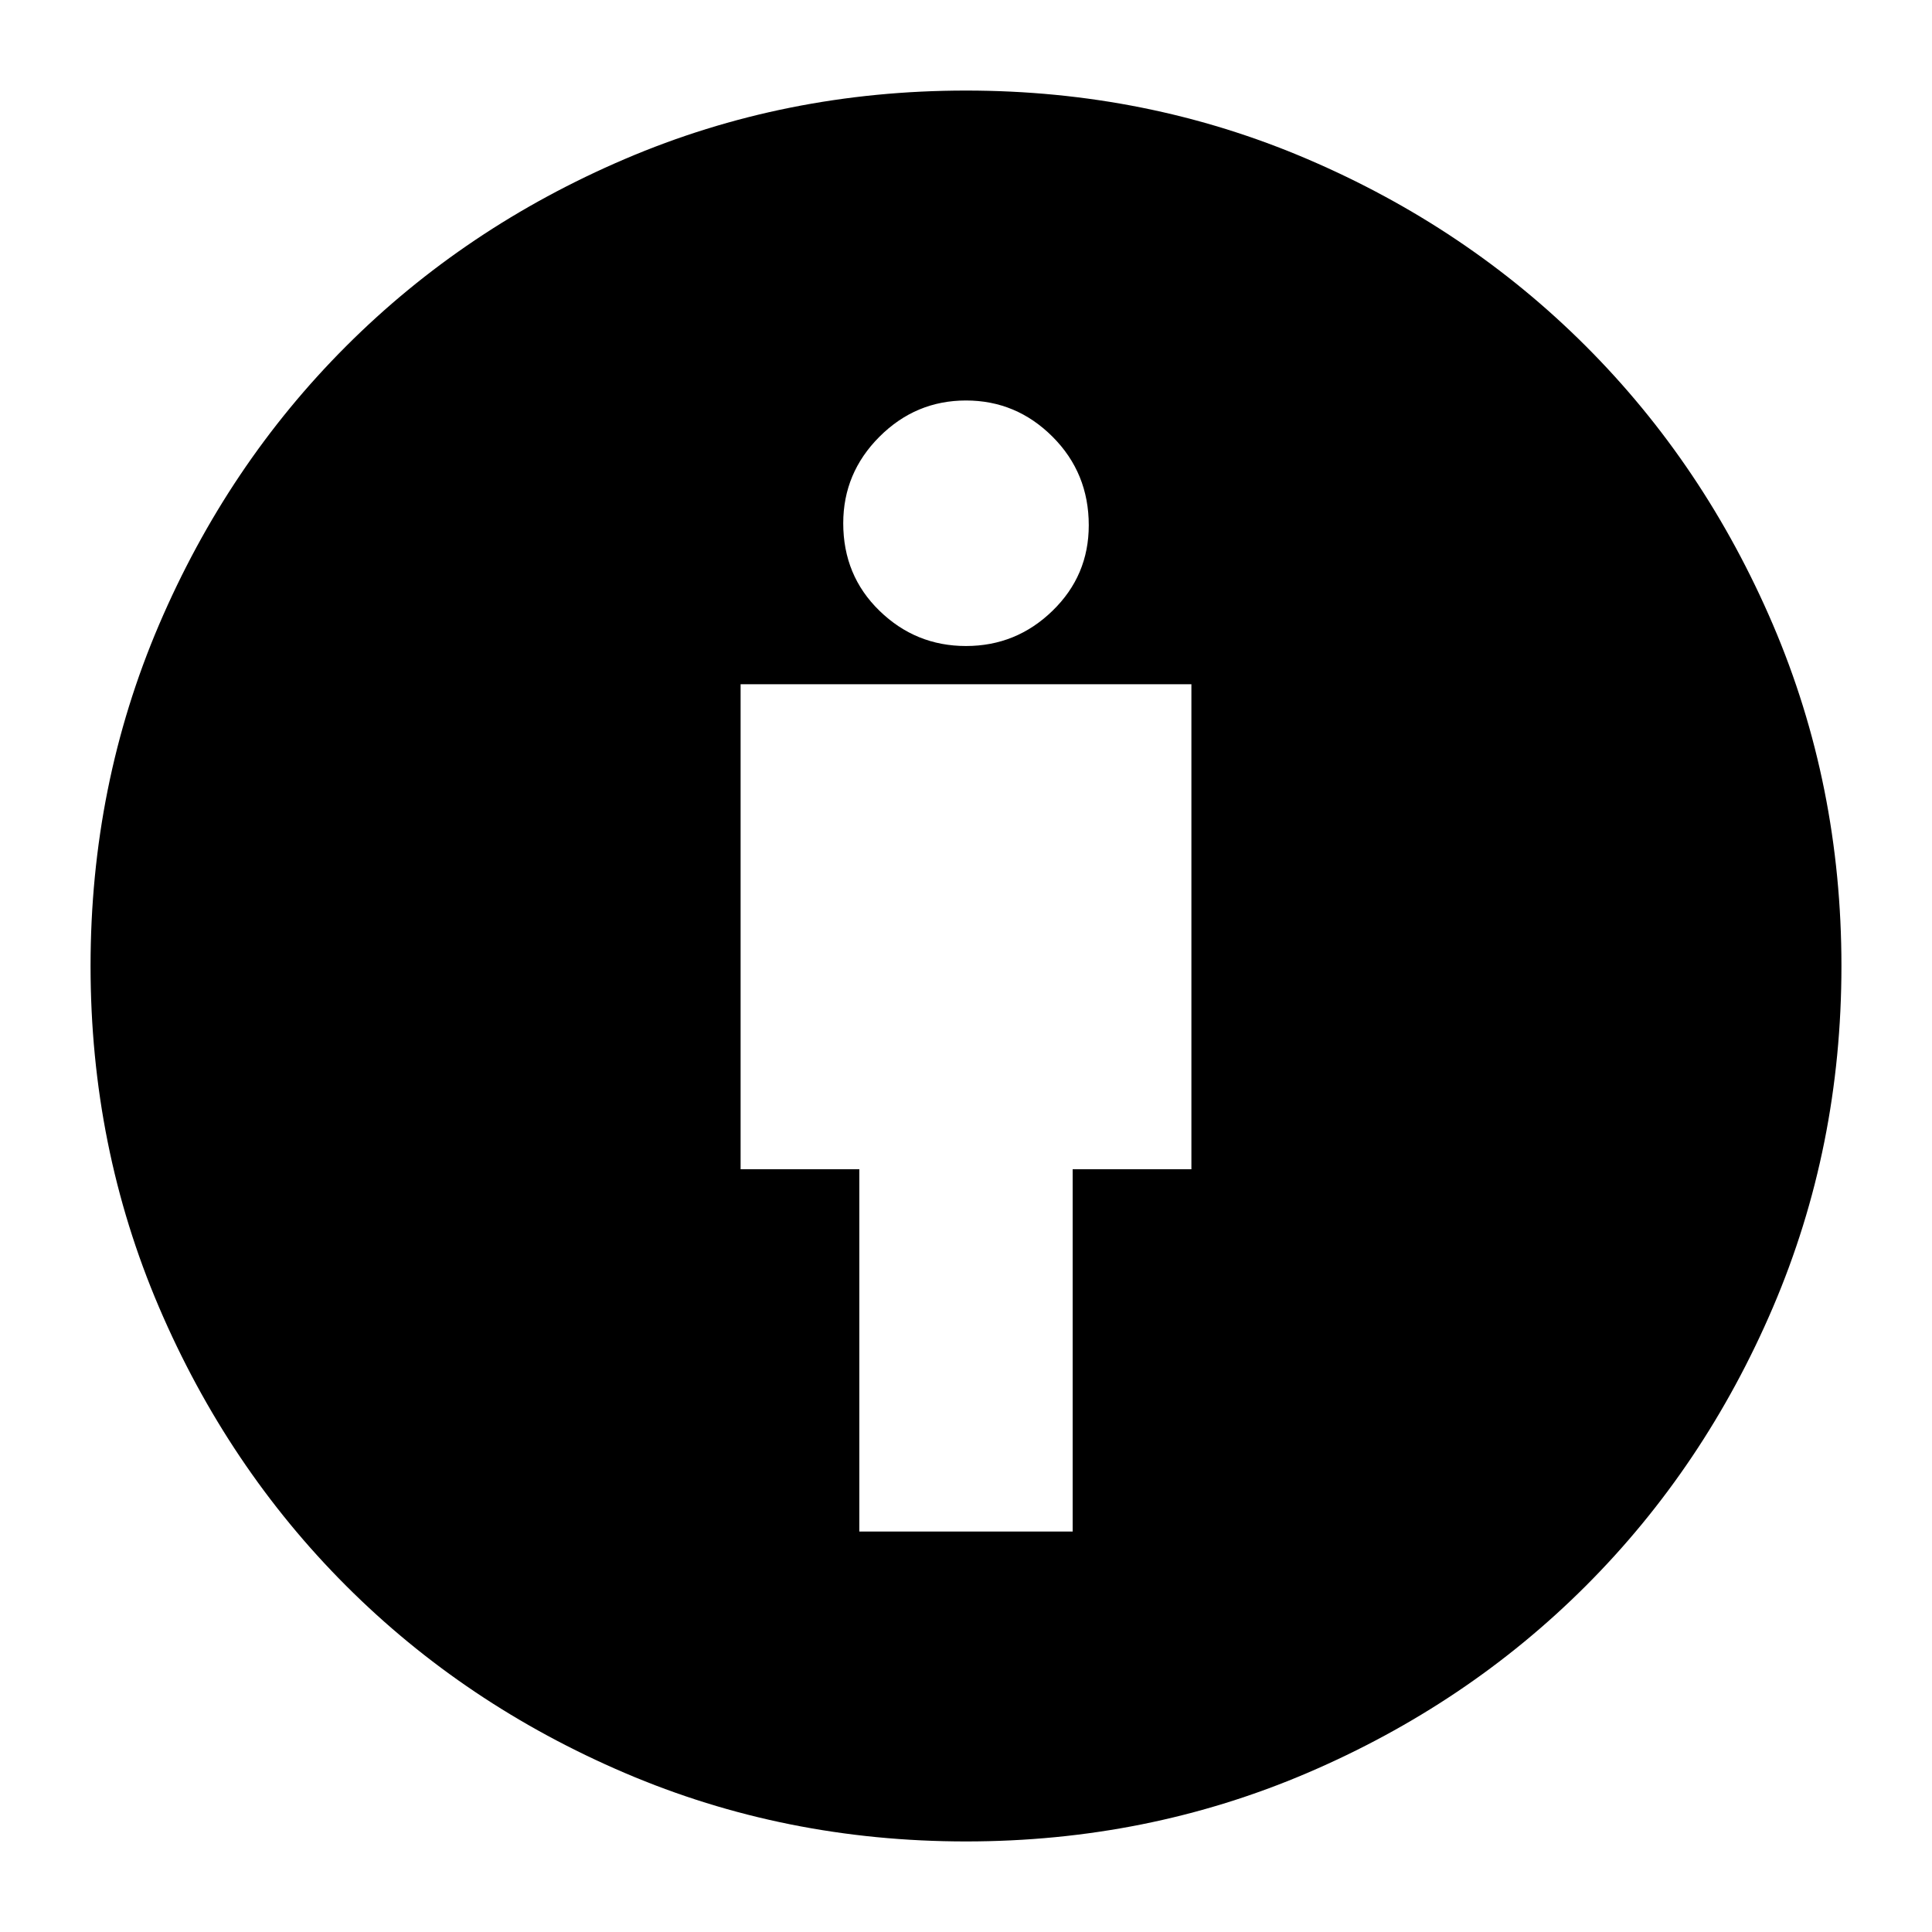 <svg xmlns="http://www.w3.org/2000/svg" height="24" width="24"><path d="M10.675 19.025h2.65v-4.5H14.8V8.5H9.2v6.025h1.475ZM12 22.875q-2.25 0-4.237-.85-1.988-.85-3.463-2.325t-2.325-3.462q-.85-1.988-.85-4.238 0-2.25.85-4.238Q2.825 5.775 4.3 4.3t3.463-2.325q1.987-.85 4.237-.85t4.238.85q1.987.85 3.462 2.325t2.325 3.462q.85 1.988.85 4.238 0 2.25-.85 4.238-.85 1.987-2.325 3.462t-3.462 2.325q-1.988.85-4.238.85Zm0-14.85q.625 0 1.075-.438.45-.437.45-1.062 0-.65-.45-1.1-.45-.45-1.075-.45t-1.075.45q-.45.45-.45 1.075 0 .65.45 1.087.45.438 1.075.438Z"/></svg>